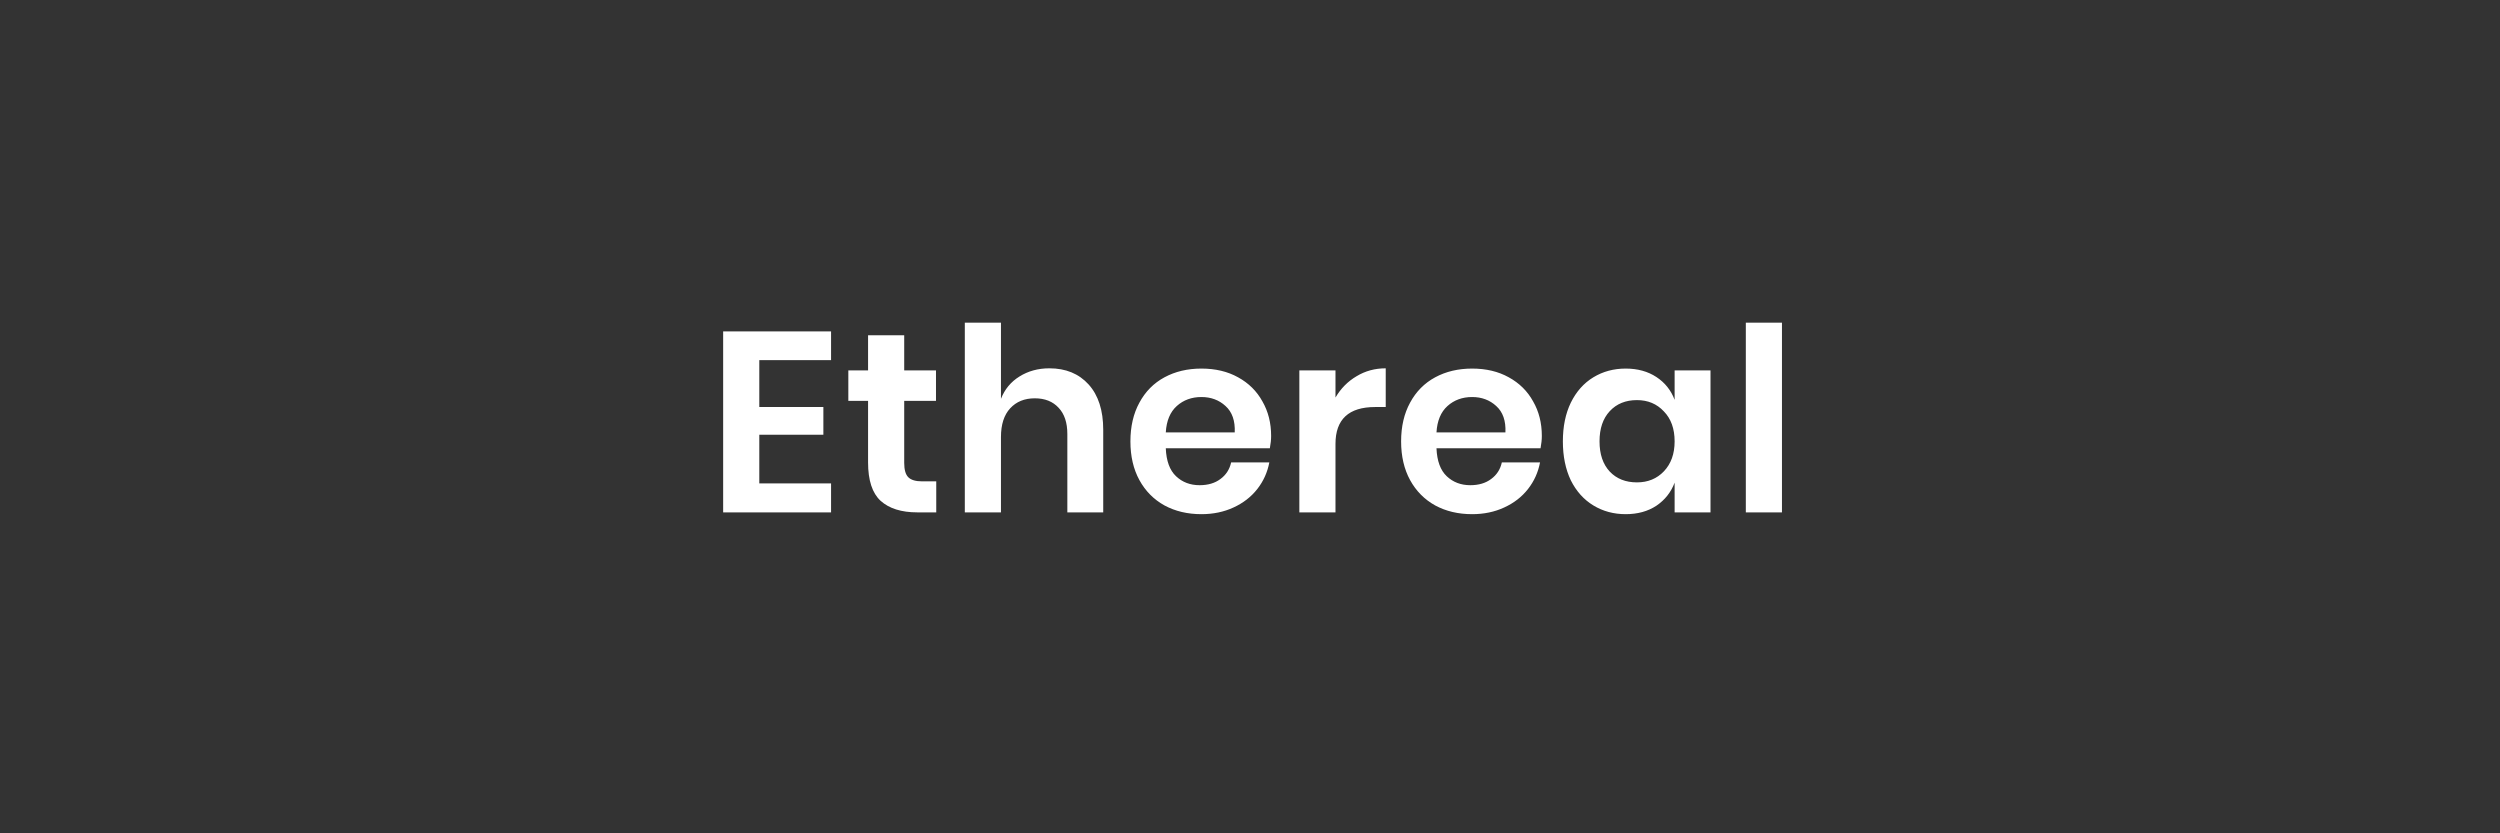 <svg width="330" height="110" viewBox="0 0 330 110" fill="none" xmlns="http://www.w3.org/2000/svg">
<rect x="0" y="0" width="330" height="110" fill="#333333" stroke="none"/>
<path d="M100.227 47.536V53.727H108.685V57.381H100.227V63.81H109.7V67.633H95.456V43.746H109.7V47.536H100.227ZM123.585 63.539V67.633H121.081C118.984 67.633 117.371 67.125 116.243 66.11C115.138 65.095 114.585 63.404 114.585 61.035V52.915H111.98V48.889H114.585V44.254H119.356V48.889H123.551V52.915H119.356V61.103C119.356 62.005 119.536 62.637 119.897 62.998C120.258 63.358 120.867 63.539 121.724 63.539H123.585ZM138.521 48.618C140.686 48.618 142.412 49.329 143.698 50.75C144.983 52.171 145.626 54.167 145.626 56.739V67.633H140.889V57.28C140.889 55.791 140.506 54.641 139.739 53.829C138.972 52.994 137.923 52.577 136.593 52.577C135.239 52.577 134.157 53.017 133.345 53.897C132.533 54.776 132.127 56.039 132.127 57.686V67.633H127.356V42.596H132.127V52.645C132.623 51.382 133.435 50.4 134.563 49.701C135.713 48.979 137.032 48.618 138.521 48.618ZM167.789 57.55C167.789 58.024 167.733 58.566 167.62 59.175H153.884C153.951 60.844 154.402 62.073 155.237 62.862C156.071 63.652 157.109 64.046 158.35 64.046C159.455 64.046 160.368 63.776 161.09 63.234C161.834 62.693 162.308 61.96 162.511 61.035H167.552C167.304 62.343 166.774 63.516 165.962 64.554C165.15 65.591 164.101 66.403 162.816 66.99C161.552 67.576 160.143 67.87 158.586 67.87C156.759 67.87 155.135 67.486 153.714 66.719C152.293 65.93 151.188 64.813 150.399 63.37C149.609 61.926 149.215 60.223 149.215 58.261C149.215 56.299 149.609 54.596 150.399 53.152C151.188 51.686 152.293 50.569 153.714 49.803C155.135 49.036 156.759 48.652 158.586 48.652C160.436 48.652 162.049 49.036 163.425 49.803C164.823 50.569 165.894 51.63 166.639 52.983C167.406 54.314 167.789 55.836 167.789 57.55ZM162.985 57.077C163.052 55.543 162.646 54.381 161.767 53.592C160.91 52.803 159.85 52.408 158.586 52.408C157.301 52.408 156.218 52.803 155.338 53.592C154.459 54.381 153.974 55.543 153.884 57.077H162.985ZM176.284 52.475C176.984 51.28 177.908 50.344 179.059 49.667C180.209 48.968 181.495 48.618 182.916 48.618V53.727H181.529C178.032 53.727 176.284 55.351 176.284 58.599V67.633H171.514V48.889H176.284V52.475ZM203.522 57.55C203.522 58.024 203.465 58.566 203.352 59.175H189.616C189.684 60.844 190.135 62.073 190.969 62.862C191.804 63.652 192.842 64.046 194.082 64.046C195.187 64.046 196.101 63.776 196.823 63.234C197.567 62.693 198.041 61.96 198.244 61.035H203.285C203.037 62.343 202.507 63.516 201.695 64.554C200.883 65.591 199.834 66.403 198.548 66.99C197.285 67.576 195.875 67.87 194.319 67.87C192.492 67.87 190.868 67.486 189.447 66.719C188.026 65.93 186.921 64.813 186.131 63.37C185.342 61.926 184.947 60.223 184.947 58.261C184.947 56.299 185.342 54.596 186.131 53.152C186.921 51.686 188.026 50.569 189.447 49.803C190.868 49.036 192.492 48.652 194.319 48.652C196.168 48.652 197.781 49.036 199.157 49.803C200.556 50.569 201.627 51.63 202.371 52.983C203.138 54.314 203.522 55.836 203.522 57.55ZM198.717 57.077C198.785 55.543 198.379 54.381 197.499 53.592C196.642 52.803 195.582 52.408 194.319 52.408C193.033 52.408 191.951 52.803 191.071 53.592C190.191 54.381 189.706 55.543 189.616 57.077H198.717ZM214.588 48.652C216.167 48.652 217.52 49.025 218.648 49.769C219.776 50.513 220.577 51.517 221.05 52.78V48.889H225.787V67.633H221.05V63.708C220.577 64.971 219.776 65.986 218.648 66.753C217.52 67.498 216.167 67.87 214.588 67.87C213.009 67.87 211.588 67.486 210.325 66.719C209.062 65.952 208.07 64.847 207.348 63.404C206.649 61.938 206.299 60.223 206.299 58.261C206.299 56.299 206.649 54.596 207.348 53.152C208.07 51.686 209.062 50.569 210.325 49.803C211.588 49.036 213.009 48.652 214.588 48.652ZM216.077 52.814C214.588 52.814 213.393 53.299 212.491 54.269C211.588 55.239 211.137 56.569 211.137 58.261C211.137 59.953 211.588 61.283 212.491 62.253C213.393 63.201 214.588 63.674 216.077 63.674C217.52 63.674 218.705 63.189 219.629 62.219C220.577 61.227 221.05 59.907 221.05 58.261C221.05 56.592 220.577 55.272 219.629 54.303C218.705 53.31 217.52 52.814 216.077 52.814ZM235.219 42.596V67.633H230.449V42.596H235.219Z" fill="white"/>
</svg>
